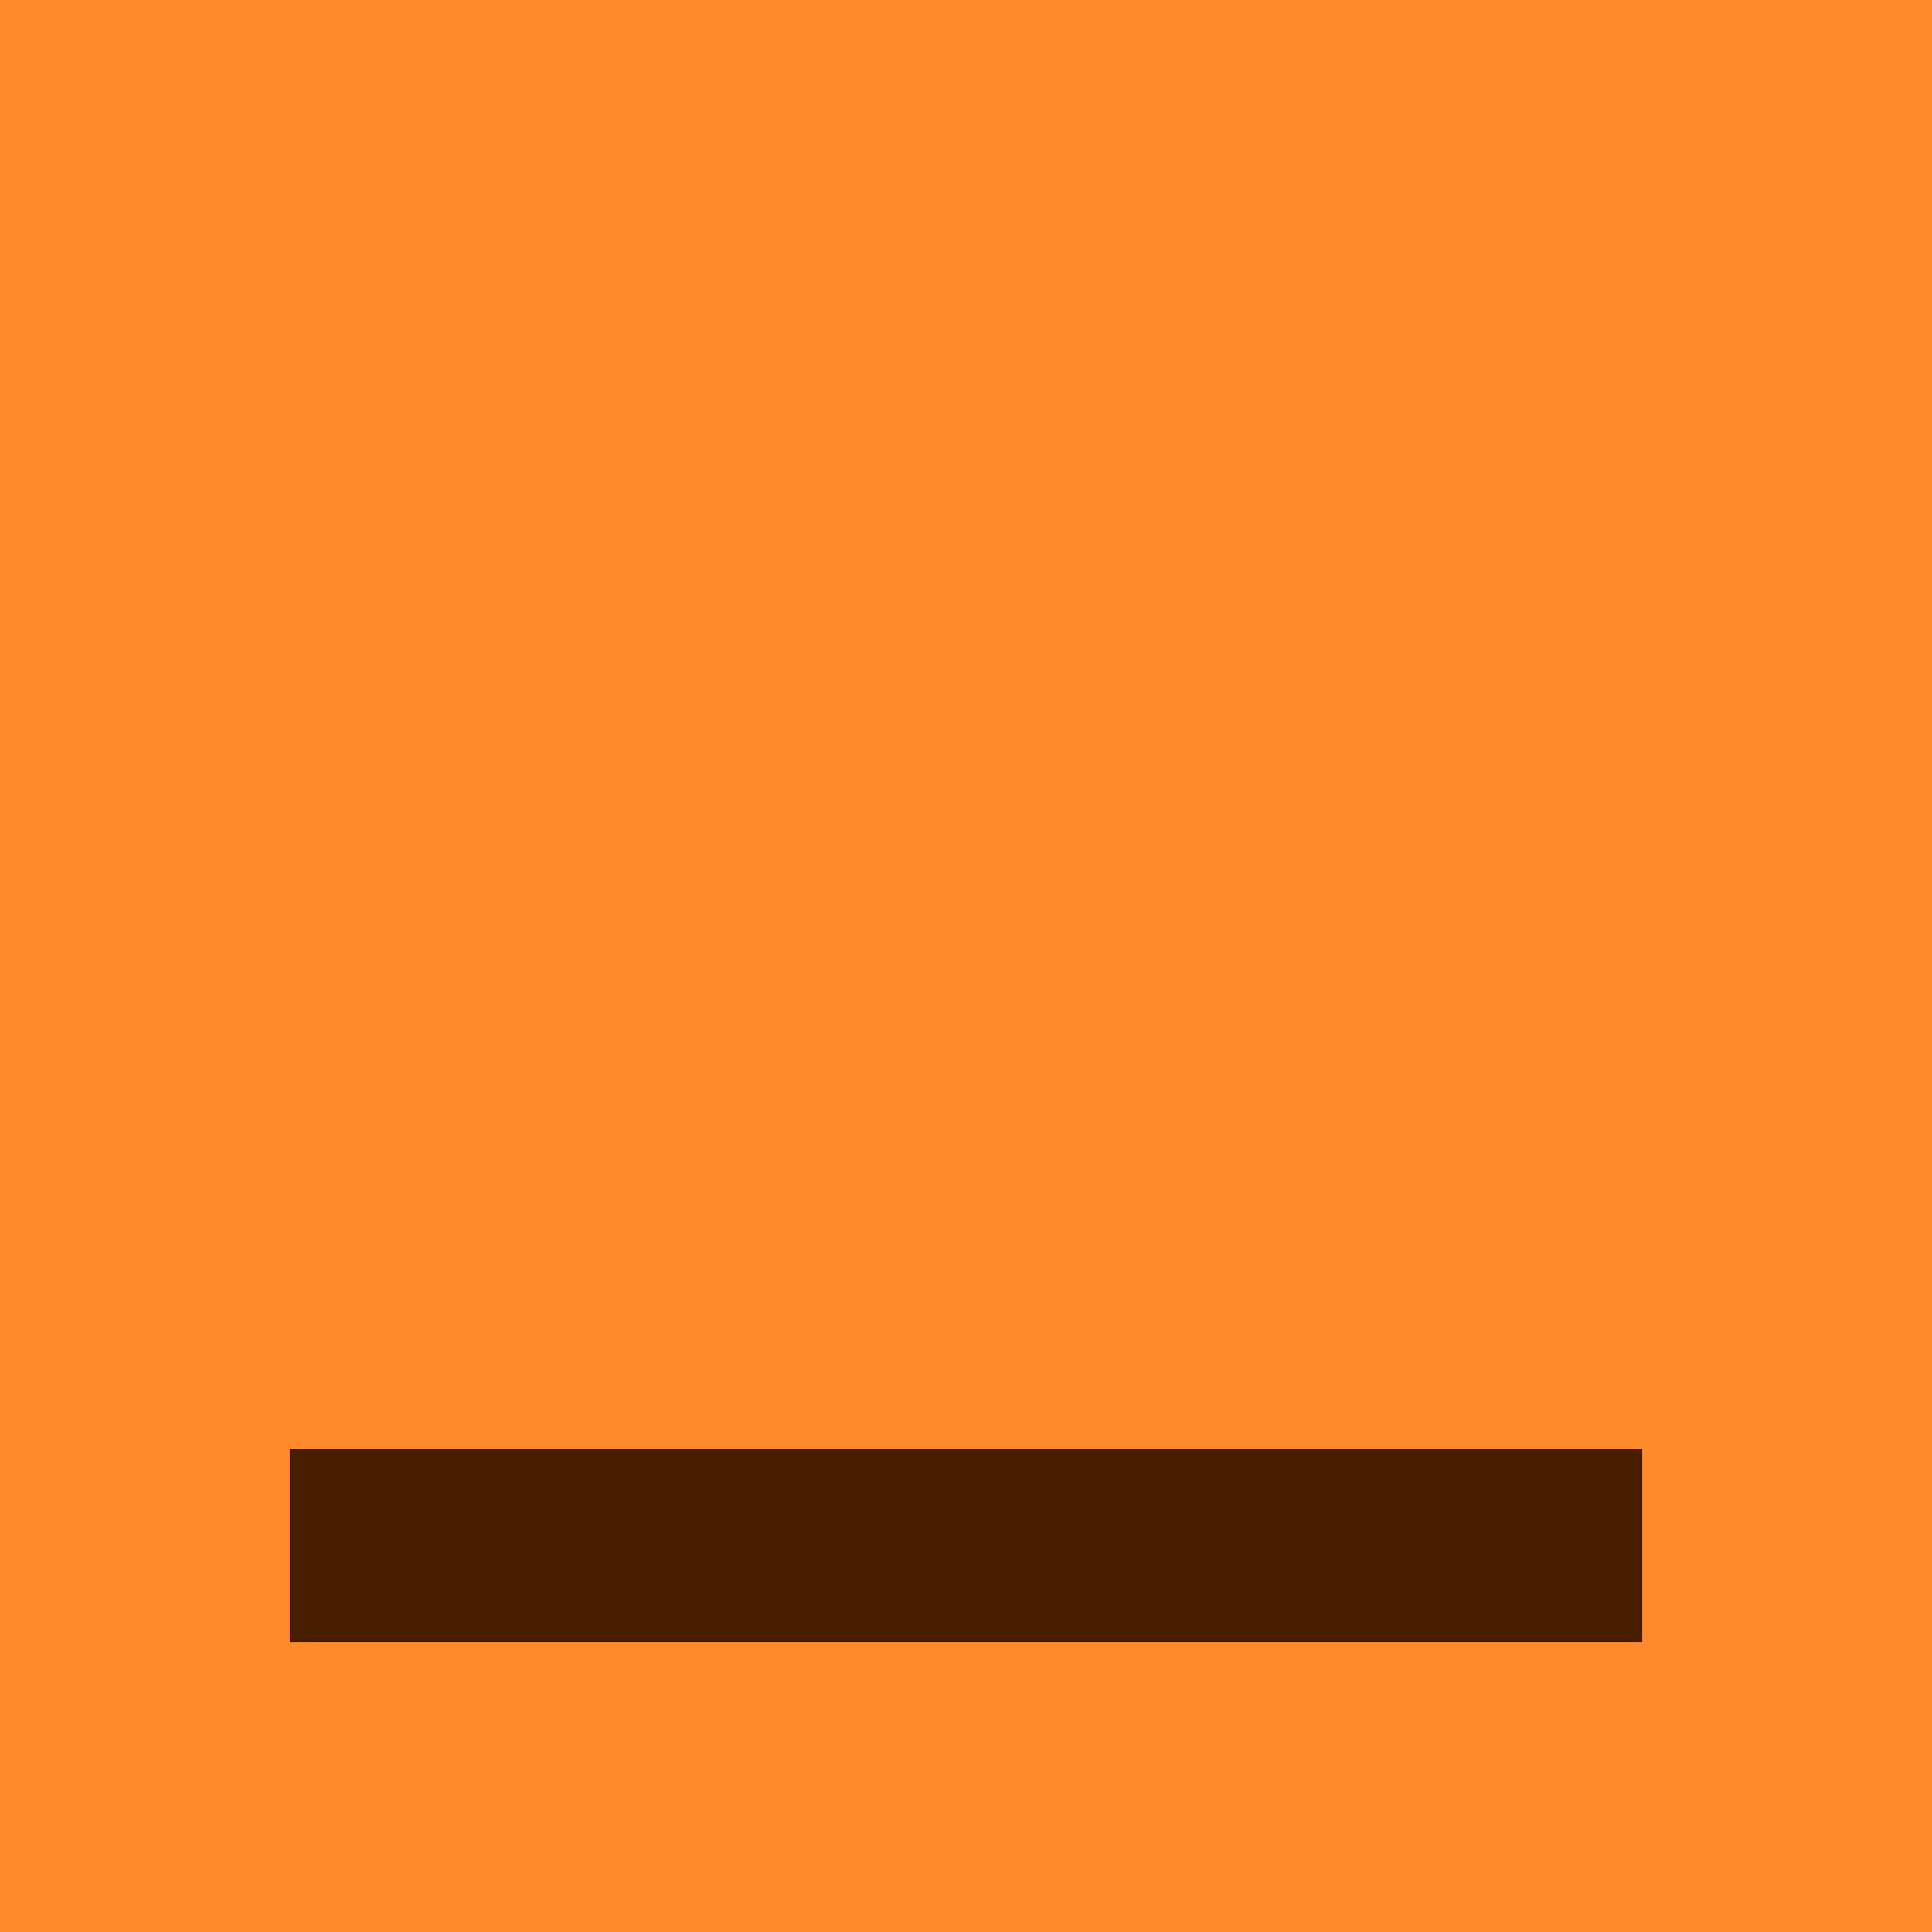 <svg width="20" height="20" viewBox="0 0 20 20" fill="none" xmlns="http://www.w3.org/2000/svg">
<path d="M0 0H20V20H0V0Z" fill="#FE8A2C"/>
<rect x="3" y="15" width="14" height="2" fill="#491D00"/>
<path d="M0 0V-1H-1V0H0ZM20 0H21V-1H20V0ZM20 20V21H21V20H20ZM0 20H-1V21H0V20ZM0 1H20V-1H0V1ZM19 0V20H21V0H19ZM20 19H0V21H20V19ZM1 20V0H-1V20H1Z" fill="#FE8A2C"/>
</svg>
